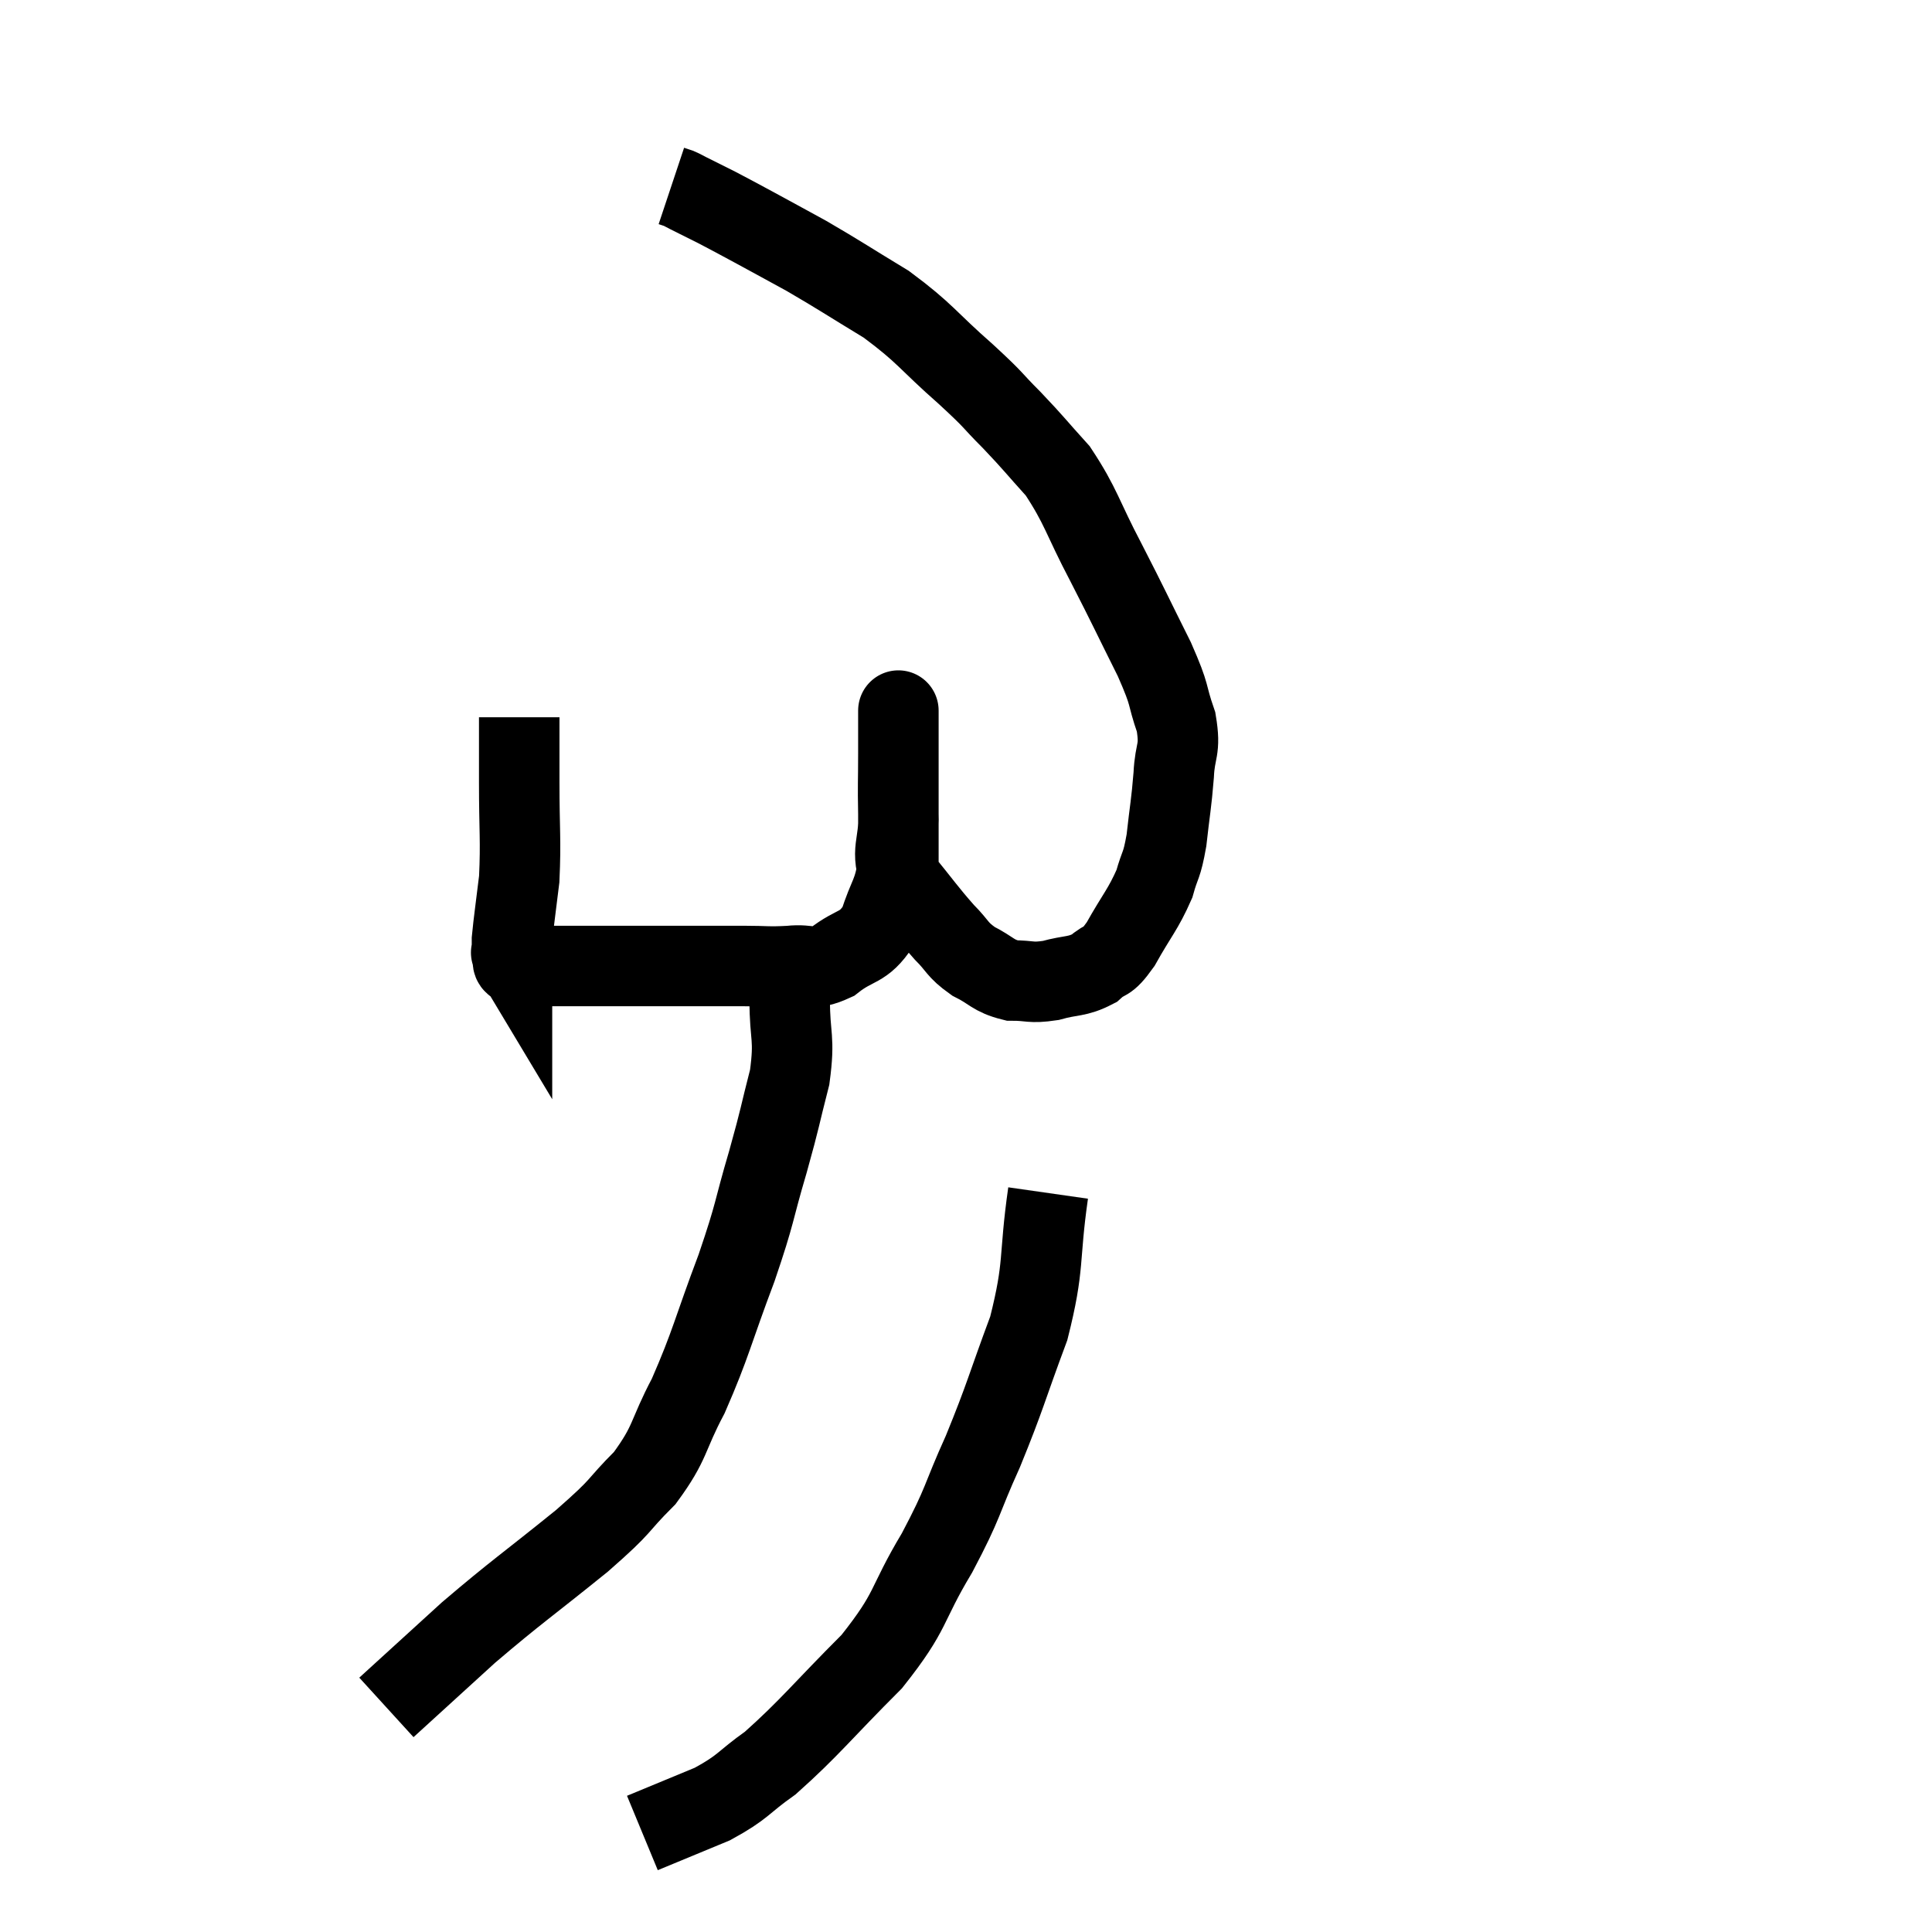 <svg width="48" height="48" viewBox="0 0 48 48" xmlns="http://www.w3.org/2000/svg"><path d="M 12.9 17.82 C 12.9 18.63, 12.9 18.435, 12.9 19.44 C 12.9 20.64, 12.945 20.865, 12.9 21.84 C 12.81 22.59, 12.765 22.875, 12.72 23.34 C 12.72 23.52, 12.72 23.61, 12.72 23.7 C 12.72 23.7, 12.72 23.7, 12.72 23.7 C 12.72 23.7, 12.72 23.7, 12.72 23.7 C 12.72 23.7, 12.72 23.7, 12.72 23.7 C 12.72 23.7, 12.675 23.625, 12.72 23.7 C 12.81 23.85, 12.63 23.925, 12.9 24 C 13.35 24, 13.14 24, 13.8 24 C 14.67 24, 14.67 24, 15.54 24 C 16.41 24, 16.545 24, 17.28 24 C 17.88 24, 17.895 24, 18.48 24 C 19.05 24, 19.065 24.03, 19.62 24 C 20.16 23.94, 20.145 24.135, 20.7 23.88 C 21.27 23.43, 21.435 23.595, 21.84 22.98 C 22.08 22.2, 22.2 22.26, 22.32 21.42 C 22.32 20.52, 22.32 20.355, 22.32 19.62 C 22.32 19.05, 22.32 18.945, 22.32 18.48 C 22.32 18.12, 22.32 17.94, 22.32 17.76 C 22.32 17.76, 22.32 17.52, 22.32 17.76 C 22.32 18.24, 22.32 18.105, 22.32 18.72 C 22.32 19.47, 22.305 19.44, 22.32 20.22 C 22.35 21.03, 22.095 21.105, 22.38 21.84 C 22.92 22.5, 23.01 22.65, 23.46 23.16 C 23.82 23.52, 23.76 23.58, 24.18 23.88 C 24.66 24.12, 24.66 24.24, 25.14 24.36 C 25.62 24.36, 25.59 24.435, 26.1 24.36 C 26.64 24.21, 26.745 24.285, 27.18 24.06 C 27.51 23.76, 27.465 23.985, 27.84 23.46 C 28.26 22.71, 28.395 22.605, 28.68 21.96 C 28.83 21.42, 28.86 21.555, 28.98 20.88 C 29.07 20.07, 29.1 19.995, 29.16 19.26 C 29.19 18.6, 29.34 18.66, 29.22 17.94 C 28.95 17.16, 29.115 17.37, 28.68 16.38 C 28.08 15.18, 28.08 15.15, 27.48 13.98 C 26.88 12.84, 26.865 12.585, 26.28 11.7 C 25.71 11.07, 25.71 11.04, 25.14 10.44 C 24.57 9.87, 24.78 10.02, 24 9.3 C 23.01 8.43, 23.01 8.295, 22.02 7.56 C 21.03 6.96, 20.865 6.84, 20.04 6.36 C 19.38 6, 19.275 5.94, 18.72 5.64 C 18.27 5.4, 18.225 5.37, 17.82 5.16 C 17.46 4.98, 17.34 4.92, 17.1 4.8 C 16.98 4.74, 16.965 4.725, 16.86 4.68 L 16.68 4.62" fill="none" stroke="black" stroke-width="2"></path><path d="M 19.62 24.84 C 19.62 25.8, 19.755 25.755, 19.62 26.76 C 19.35 27.81, 19.41 27.675, 19.08 28.86 C 18.69 30.18, 18.795 30.045, 18.3 31.5 C 17.7 33.09, 17.67 33.375, 17.1 34.68 C 16.56 35.7, 16.68 35.82, 16.02 36.72 C 15.24 37.5, 15.555 37.32, 14.46 38.28 C 13.05 39.42, 12.855 39.525, 11.64 40.56 C 10.62 41.49, 10.11 41.955, 9.6 42.42 L 9.6 42.42" fill="none" stroke="black" stroke-width="2"></path><path d="M 26.04 29.64 C 25.8 31.32, 25.965 31.395, 25.56 33 C 24.99 34.53, 24.99 34.665, 24.42 36.06 C 23.85 37.32, 23.97 37.275, 23.28 38.58 C 22.47 39.93, 22.695 39.975, 21.66 41.28 C 20.4 42.54, 20.13 42.915, 19.14 43.8 C 18.42 44.31, 18.495 44.385, 17.7 44.82 L 15.96 45.54" fill="none" stroke="black" stroke-width="2"></path></svg>
